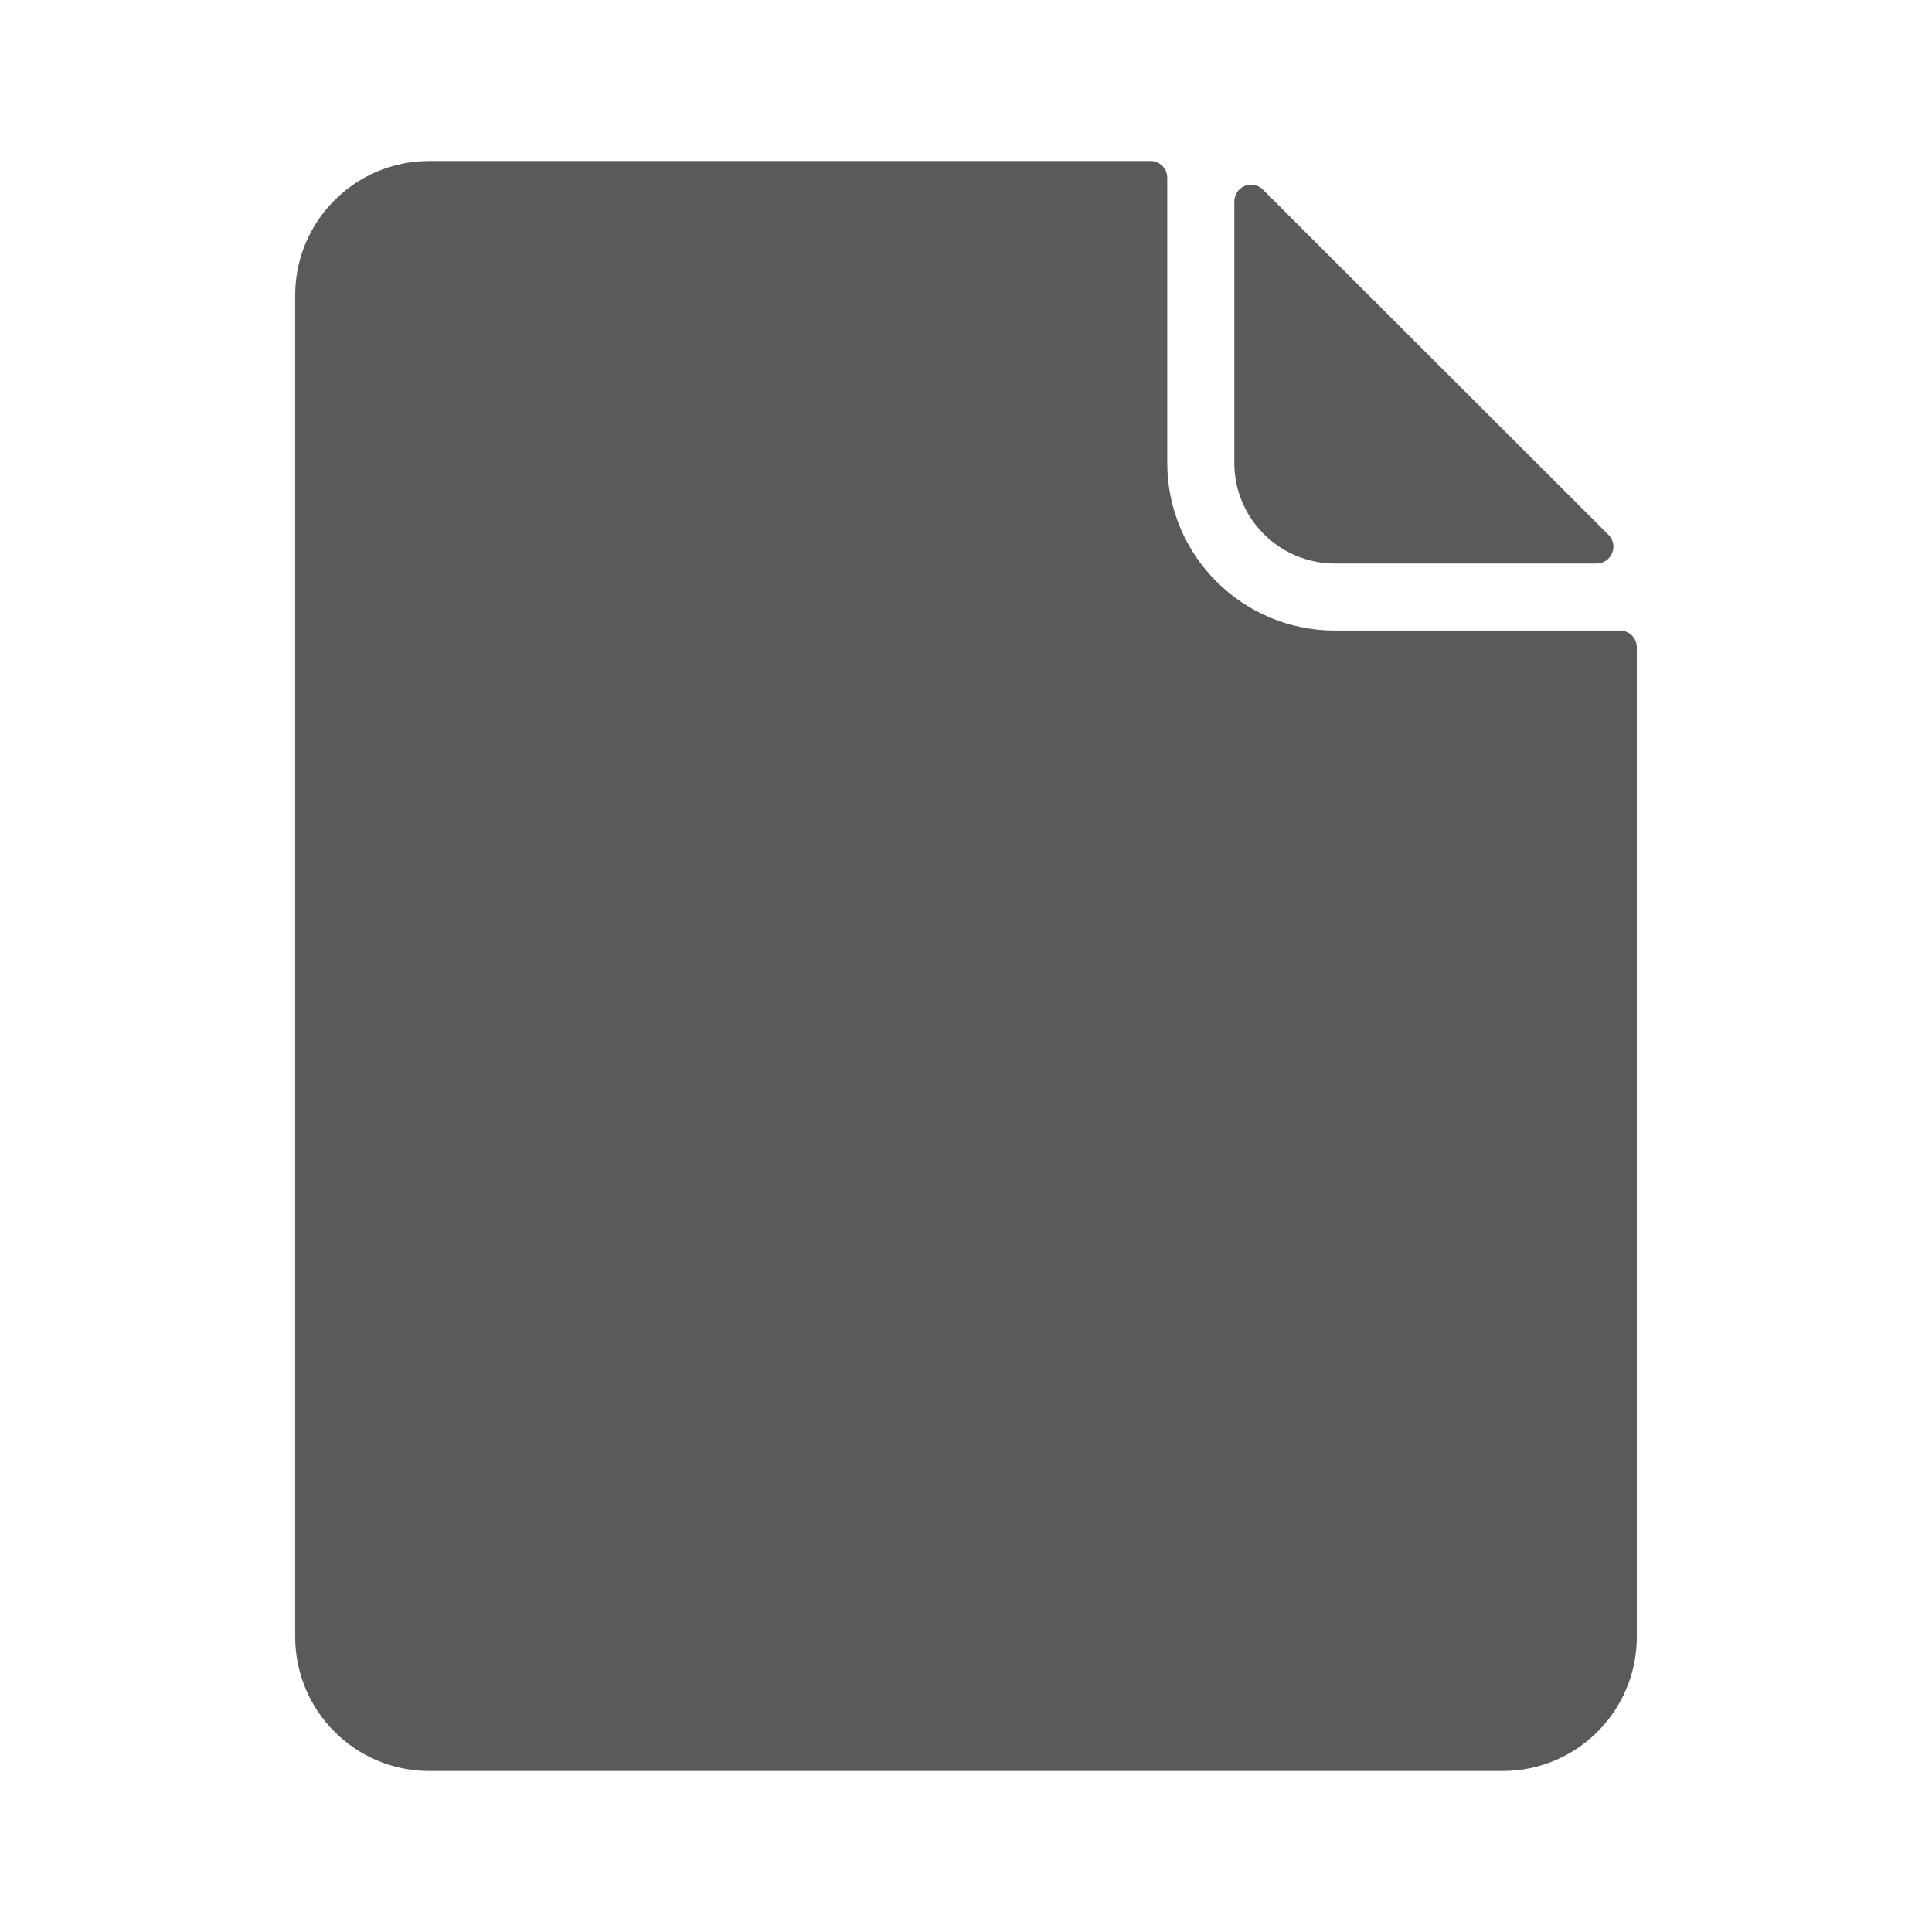 <svg width="24" height="24" viewBox="0 0 24 24" fill="none" xmlns="http://www.w3.org/2000/svg">
<g id="document">
<path id="Shape" fill-rule="evenodd" clip-rule="evenodd" d="M20.125 7.833C20.24 7.833 20.333 7.927 20.333 8.042V20.333C20.333 21.254 19.587 22 18.667 22H5.333C4.413 22 3.667 21.254 3.667 20.333V3.667C3.667 2.746 4.413 2 5.333 2H14.292C14.407 2 14.5 2.093 14.5 2.208V5.75C14.5 6.901 15.433 7.833 16.583 7.833H20.125ZM16.583 7C15.893 7 15.333 6.44 15.333 5.75V2.5C15.335 2.416 15.386 2.341 15.463 2.31C15.541 2.278 15.63 2.297 15.689 2.356L19.981 6.644C20.041 6.704 20.059 6.793 20.026 6.871C19.994 6.949 19.918 7 19.833 7H16.583Z" fill="#5A5A5A"/>
</g>
</svg>
